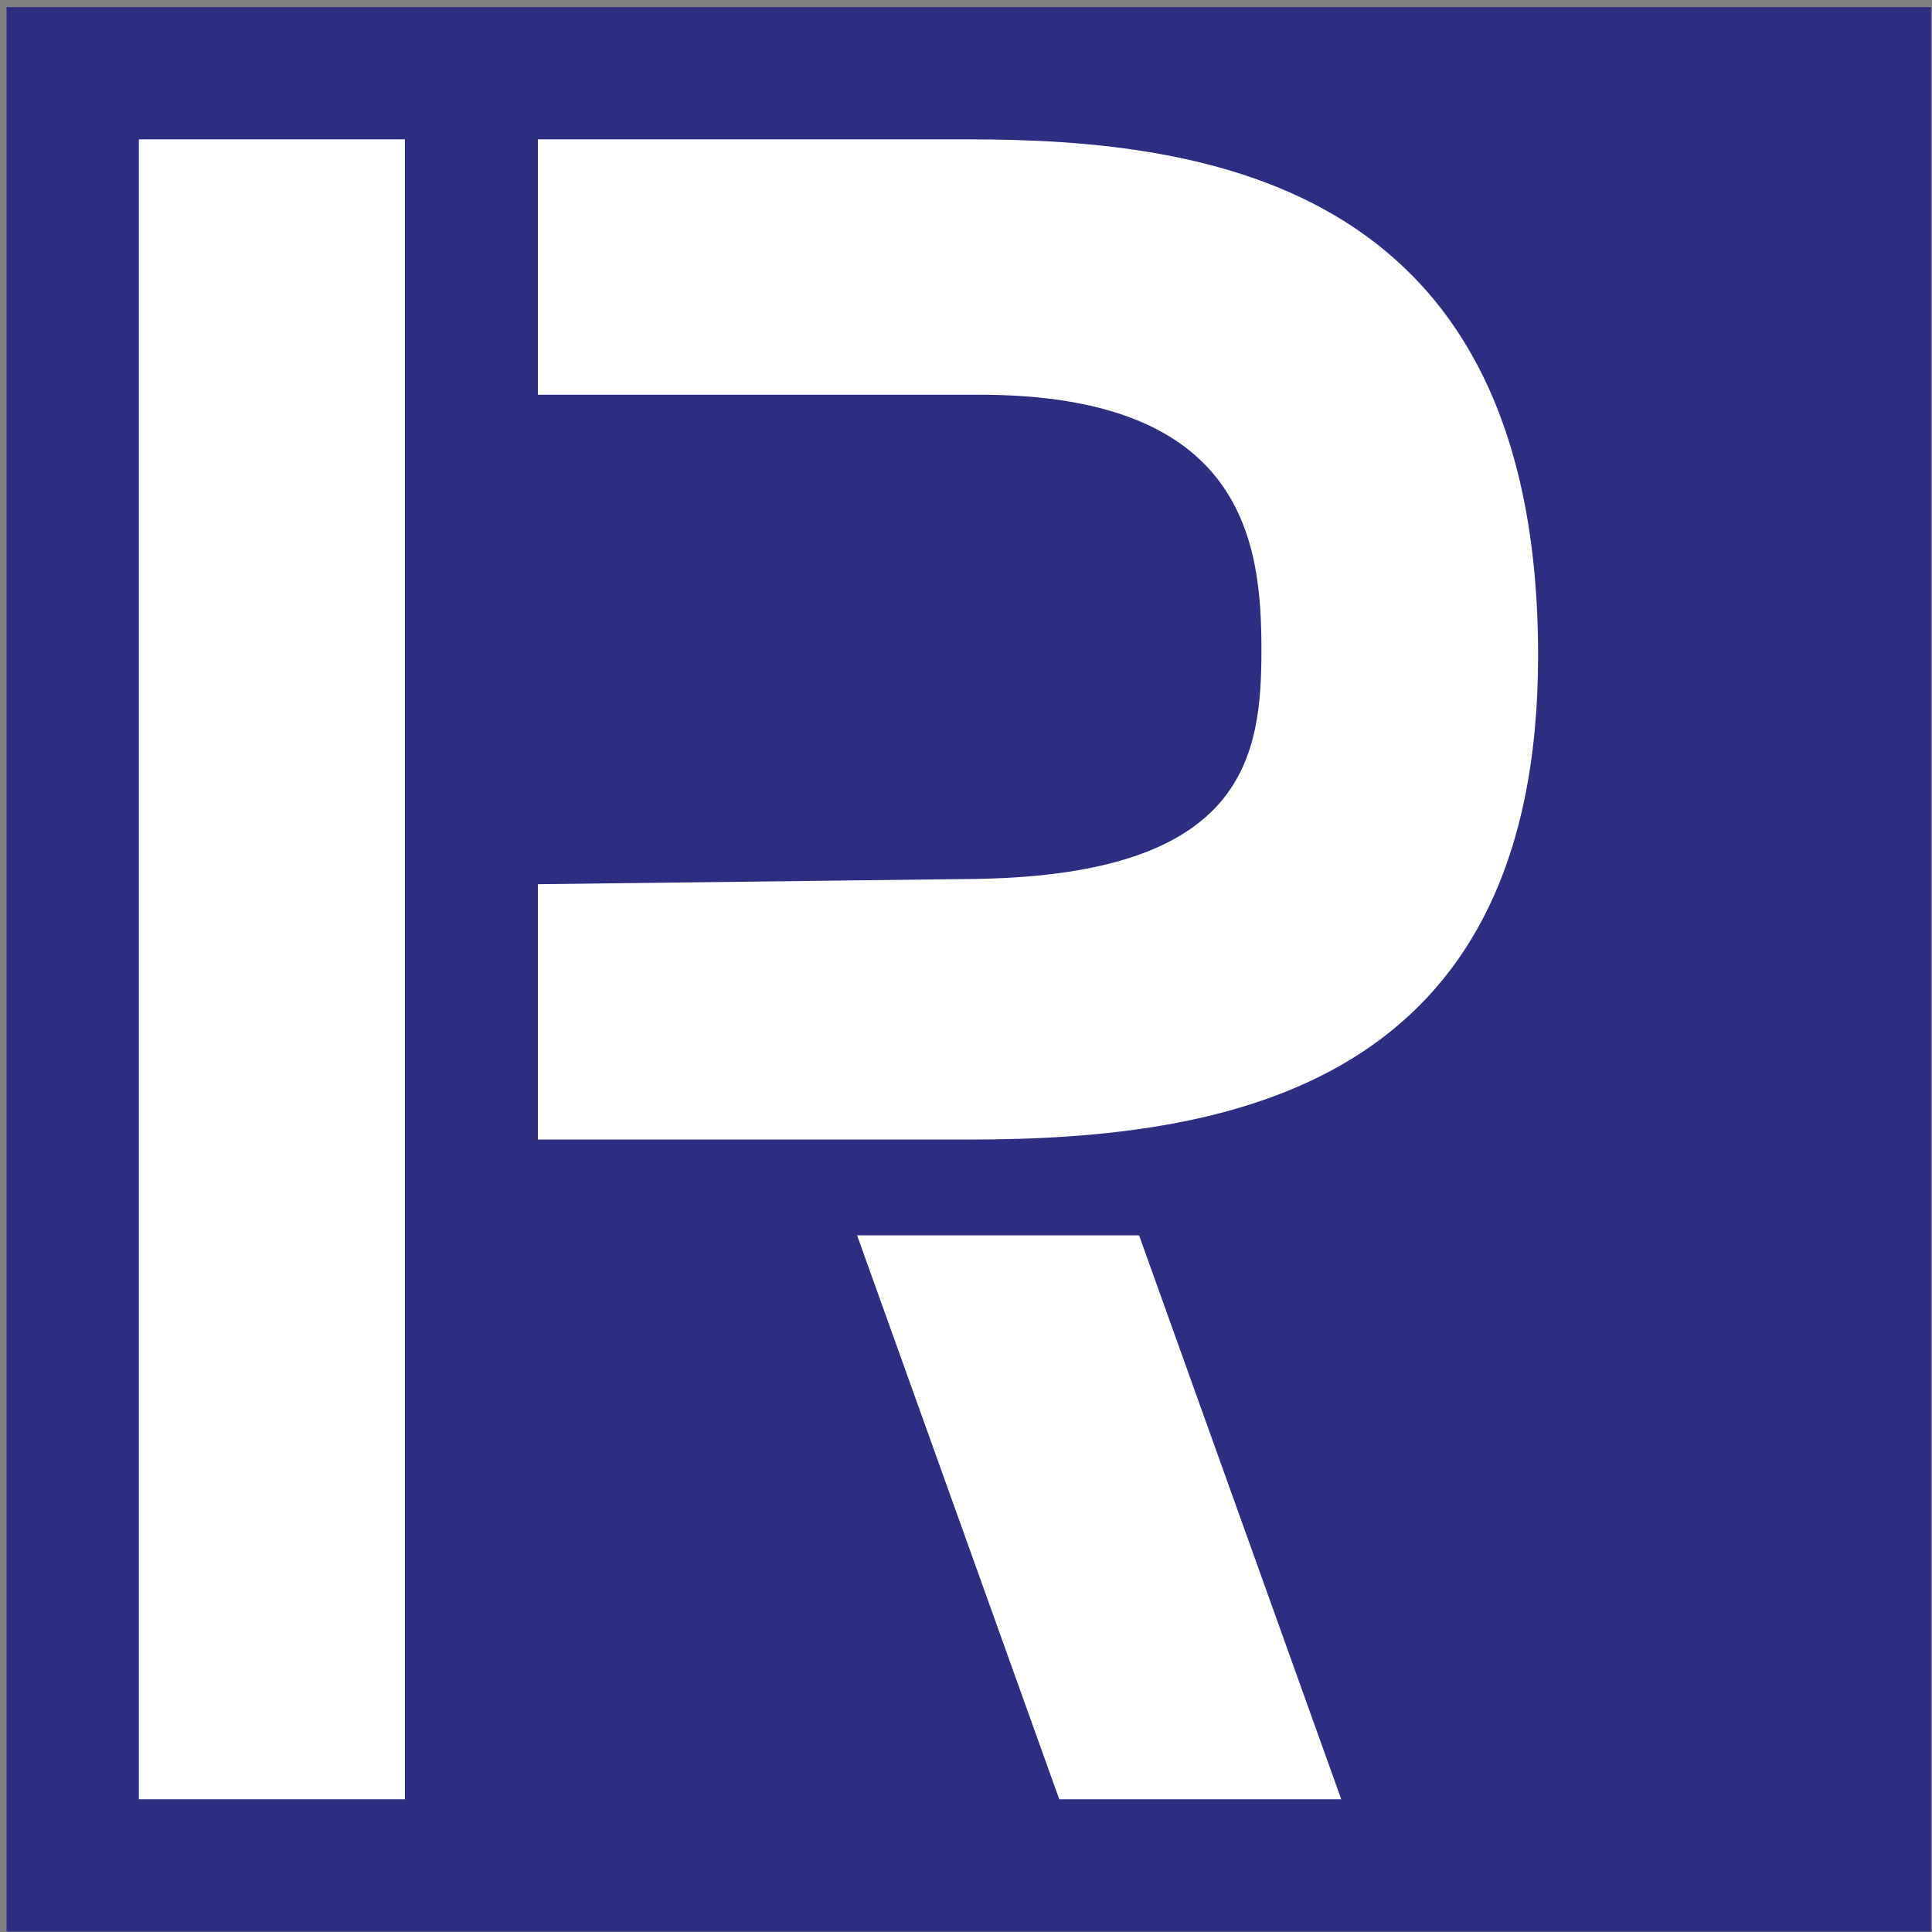 <svg width="257" height="257" viewBox="0 0 257 257" fill="none" xmlns="http://www.w3.org/2000/svg">
<rect x="0" y="0" width="257" height="257" fill="#808080" stroke="none"/>
<rect width="256" height="256" transform="translate(0.875 0.941)" fill="#2D2E82"/>
<path d="M114.013 164.327L140.906 239.345H178.416L151.522 164.327H114.013Z" fill="white"/>
<path d="M71.55 18.537H128.875C161.43 18.537 204.601 24.906 204.601 87.186C204.601 144.511 163.553 151.588 128.875 151.588H71.55V117.618L130.291 116.91C165.677 116.202 167.8 100.632 167.8 86.478C167.8 72.324 165.677 52.507 130.291 52.507H71.55V18.537Z" fill="white"/>
<path d="M18.471 239.345H53.857V18.537H18.471V239.345Z" fill="white"/>
</svg>
